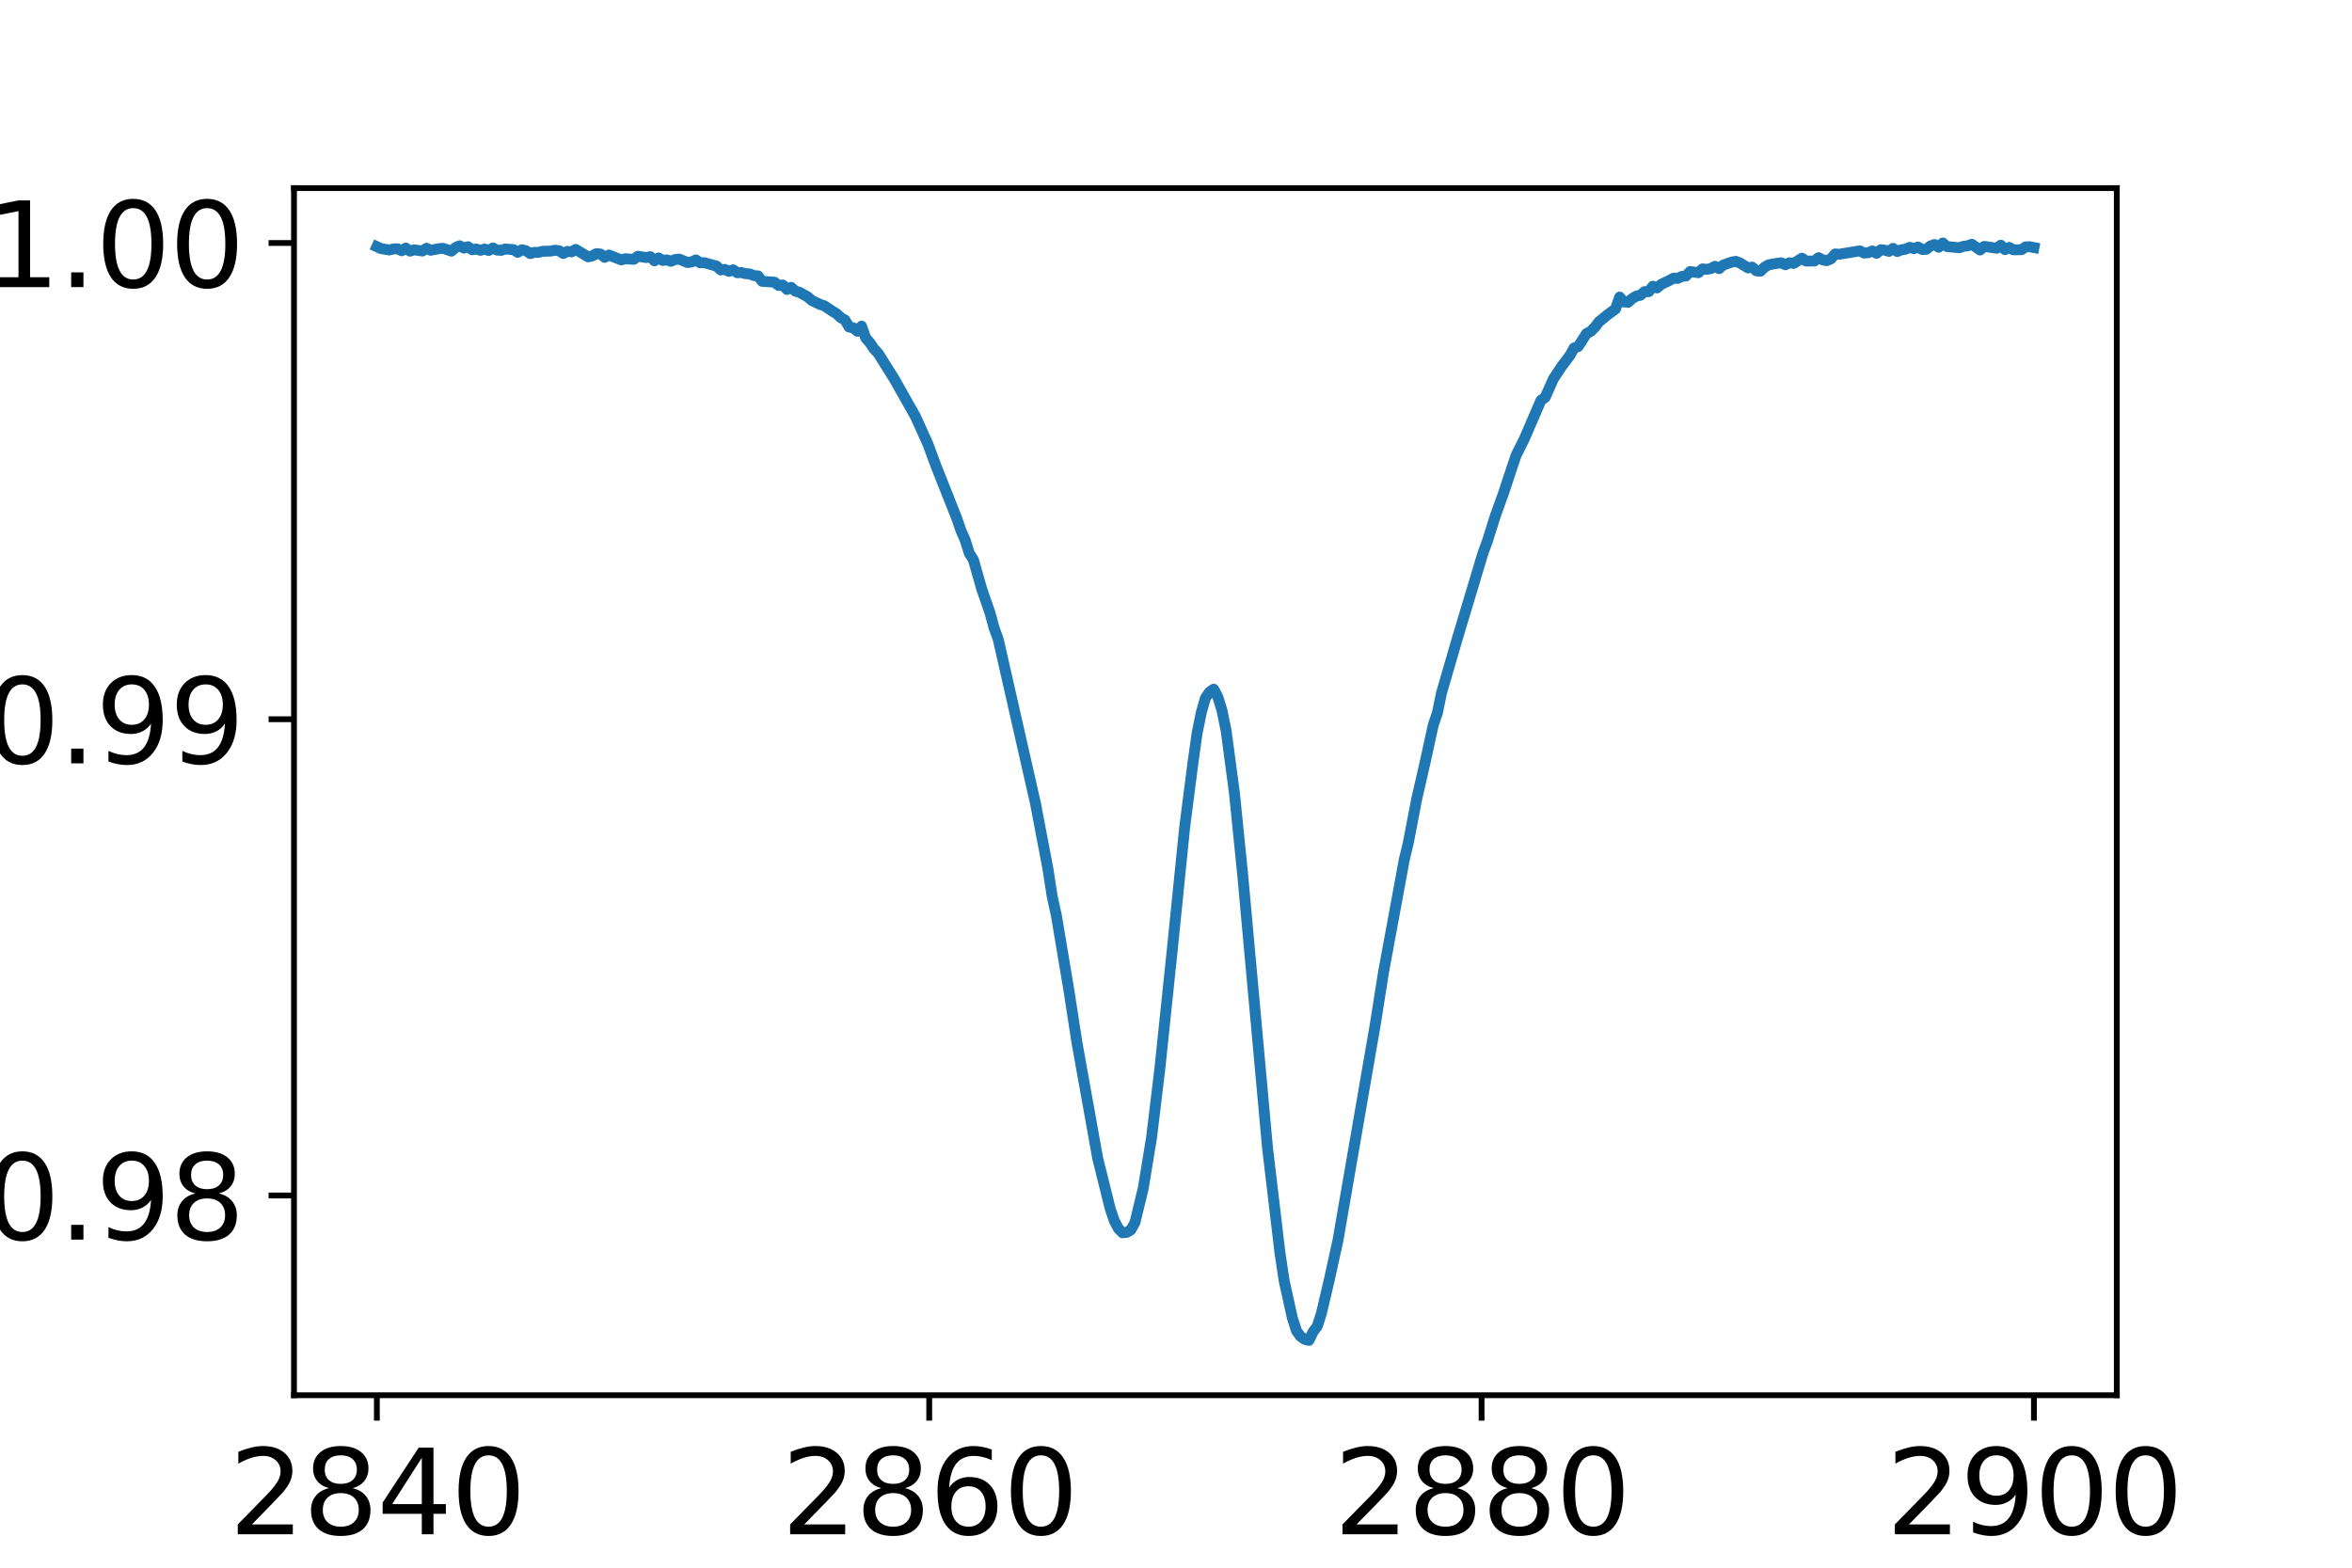 <?xml version="1.0" encoding="utf-8" standalone="no"?>
<!DOCTYPE svg PUBLIC "-//W3C//DTD SVG 1.1//EN"
  "http://www.w3.org/Graphics/SVG/1.1/DTD/svg11.dtd">
<svg xmlns:xlink="http://www.w3.org/1999/xlink" width="324pt" height="216pt" viewBox="0 0 324 216" xmlns="http://www.w3.org/2000/svg" version="1.1">
 <defs>
  <style type="text/css">*{stroke-linejoin: round; stroke-linecap: butt}</style>
 </defs>
 <g id="figure_1">
  <g id="patch_1">
   <path d="M 0 216 
L 324 216 
L 324 0 
L 0 0 
z
" style="fill: #ffffff"/>
  </g>
  <g id="axes_1">
   <g id="patch_2">
    <path d="M 40.5 192.24 
L 291.6 192.24 
L 291.6 25.92 
L 40.5 25.92 
z
" style="fill: #ffffff"/>
   </g>
   <g id="matplotlib.axis_1">
    <g id="xtick_1">
     <g id="line2d_1">
      <defs>
       <path id="m5457fa3200" d="M 0 0 
L 0 3.5 
" style="stroke: #000000; stroke-width: 0.8"/>
      </defs>
      <g>
       <use xlink:href="#m5457fa3200" x="51.914" y="192.24" style="stroke: #000000; stroke-width: 0.8"/>
      </g>
     </g>
     <g id="text_1">
      <!-- 2840 -->
      <g transform="translate(31.554 211.398)scale(0.16 -0.16)">
       <defs>
        <path id="DejaVuSans-32" d="M 1228 531 
L 3431 531 
L 3431 0 
L 469 0 
L 469 531 
Q 828 903 1448 1529 
Q 2069 2156 2228 2338 
Q 2531 2678 2651 2914 
Q 2772 3150 2772 3378 
Q 2772 3750 2511 3984 
Q 2250 4219 1831 4219 
Q 1534 4219 1204 4116 
Q 875 4013 500 3803 
L 500 4441 
Q 881 4594 1212 4672 
Q 1544 4750 1819 4750 
Q 2544 4750 2975 4387 
Q 3406 4025 3406 3419 
Q 3406 3131 3298 2873 
Q 3191 2616 2906 2266 
Q 2828 2175 2409 1742 
Q 1991 1309 1228 531 
z
" transform="scale(0.016)"/>
        <path id="DejaVuSans-38" d="M 2034 2216 
Q 1584 2216 1326 1975 
Q 1069 1734 1069 1313 
Q 1069 891 1326 650 
Q 1584 409 2034 409 
Q 2484 409 2743 651 
Q 3003 894 3003 1313 
Q 3003 1734 2745 1975 
Q 2488 2216 2034 2216 
z
M 1403 2484 
Q 997 2584 770 2862 
Q 544 3141 544 3541 
Q 544 4100 942 4425 
Q 1341 4750 2034 4750 
Q 2731 4750 3128 4425 
Q 3525 4100 3525 3541 
Q 3525 3141 3298 2862 
Q 3072 2584 2669 2484 
Q 3125 2378 3379 2068 
Q 3634 1759 3634 1313 
Q 3634 634 3220 271 
Q 2806 -91 2034 -91 
Q 1263 -91 848 271 
Q 434 634 434 1313 
Q 434 1759 690 2068 
Q 947 2378 1403 2484 
z
M 1172 3481 
Q 1172 3119 1398 2916 
Q 1625 2713 2034 2713 
Q 2441 2713 2670 2916 
Q 2900 3119 2900 3481 
Q 2900 3844 2670 4047 
Q 2441 4250 2034 4250 
Q 1625 4250 1398 4047 
Q 1172 3844 1172 3481 
z
" transform="scale(0.016)"/>
        <path id="DejaVuSans-34" d="M 2419 4116 
L 825 1625 
L 2419 1625 
L 2419 4116 
z
M 2253 4666 
L 3047 4666 
L 3047 1625 
L 3713 1625 
L 3713 1100 
L 3047 1100 
L 3047 0 
L 2419 0 
L 2419 1100 
L 313 1100 
L 313 1709 
L 2253 4666 
z
" transform="scale(0.016)"/>
        <path id="DejaVuSans-30" d="M 2034 4250 
Q 1547 4250 1301 3770 
Q 1056 3291 1056 2328 
Q 1056 1369 1301 889 
Q 1547 409 2034 409 
Q 2525 409 2770 889 
Q 3016 1369 3016 2328 
Q 3016 3291 2770 3770 
Q 2525 4250 2034 4250 
z
M 2034 4750 
Q 2819 4750 3233 4129 
Q 3647 3509 3647 2328 
Q 3647 1150 3233 529 
Q 2819 -91 2034 -91 
Q 1250 -91 836 529 
Q 422 1150 422 2328 
Q 422 3509 836 4129 
Q 1250 4750 2034 4750 
z
" transform="scale(0.016)"/>
       </defs>
       <use xlink:href="#DejaVuSans-32"/>
       <use xlink:href="#DejaVuSans-38" x="63.623"/>
       <use xlink:href="#DejaVuSans-34" x="127.246"/>
       <use xlink:href="#DejaVuSans-30" x="190.869"/>
      </g>
     </g>
    </g>
    <g id="xtick_2">
     <g id="line2d_2">
      <g>
       <use xlink:href="#m5457fa3200" x="128.005" y="192.24" style="stroke: #000000; stroke-width: 0.8"/>
      </g>
     </g>
     <g id="text_2">
      <!-- 2860 -->
      <g transform="translate(107.645 211.398)scale(0.16 -0.16)">
       <defs>
        <path id="DejaVuSans-36" d="M 2113 2584 
Q 1688 2584 1439 2293 
Q 1191 2003 1191 1497 
Q 1191 994 1439 701 
Q 1688 409 2113 409 
Q 2538 409 2786 701 
Q 3034 994 3034 1497 
Q 3034 2003 2786 2293 
Q 2538 2584 2113 2584 
z
M 3366 4563 
L 3366 3988 
Q 3128 4100 2886 4159 
Q 2644 4219 2406 4219 
Q 1781 4219 1451 3797 
Q 1122 3375 1075 2522 
Q 1259 2794 1537 2939 
Q 1816 3084 2150 3084 
Q 2853 3084 3261 2657 
Q 3669 2231 3669 1497 
Q 3669 778 3244 343 
Q 2819 -91 2113 -91 
Q 1303 -91 875 529 
Q 447 1150 447 2328 
Q 447 3434 972 4092 
Q 1497 4750 2381 4750 
Q 2619 4750 2861 4703 
Q 3103 4656 3366 4563 
z
" transform="scale(0.016)"/>
       </defs>
       <use xlink:href="#DejaVuSans-32"/>
       <use xlink:href="#DejaVuSans-38" x="63.623"/>
       <use xlink:href="#DejaVuSans-36" x="127.246"/>
       <use xlink:href="#DejaVuSans-30" x="190.869"/>
      </g>
     </g>
    </g>
    <g id="xtick_3">
     <g id="line2d_3">
      <g>
       <use xlink:href="#m5457fa3200" x="204.095" y="192.24" style="stroke: #000000; stroke-width: 0.8"/>
      </g>
     </g>
     <g id="text_3">
      <!-- 2880 -->
      <g transform="translate(183.735 211.398)scale(0.16 -0.16)">
       <use xlink:href="#DejaVuSans-32"/>
       <use xlink:href="#DejaVuSans-38" x="63.623"/>
       <use xlink:href="#DejaVuSans-38" x="127.246"/>
       <use xlink:href="#DejaVuSans-30" x="190.869"/>
      </g>
     </g>
    </g>
    <g id="xtick_4">
     <g id="line2d_4">
      <g>
       <use xlink:href="#m5457fa3200" x="280.186" y="192.24" style="stroke: #000000; stroke-width: 0.8"/>
      </g>
     </g>
     <g id="text_4">
      <!-- 2900 -->
      <g transform="translate(259.826 211.398)scale(0.16 -0.16)">
       <defs>
        <path id="DejaVuSans-39" d="M 703 97 
L 703 672 
Q 941 559 1184 500 
Q 1428 441 1663 441 
Q 2288 441 2617 861 
Q 2947 1281 2994 2138 
Q 2813 1869 2534 1725 
Q 2256 1581 1919 1581 
Q 1219 1581 811 2004 
Q 403 2428 403 3163 
Q 403 3881 828 4315 
Q 1253 4750 1959 4750 
Q 2769 4750 3195 4129 
Q 3622 3509 3622 2328 
Q 3622 1225 3098 567 
Q 2575 -91 1691 -91 
Q 1453 -91 1209 -44 
Q 966 3 703 97 
z
M 1959 2075 
Q 2384 2075 2632 2365 
Q 2881 2656 2881 3163 
Q 2881 3666 2632 3958 
Q 2384 4250 1959 4250 
Q 1534 4250 1286 3958 
Q 1038 3666 1038 3163 
Q 1038 2656 1286 2365 
Q 1534 2075 1959 2075 
z
" transform="scale(0.016)"/>
       </defs>
       <use xlink:href="#DejaVuSans-32"/>
       <use xlink:href="#DejaVuSans-39" x="63.623"/>
       <use xlink:href="#DejaVuSans-30" x="127.246"/>
       <use xlink:href="#DejaVuSans-30" x="190.869"/>
      </g>
     </g>
    </g>
   </g>
   <g id="matplotlib.axis_2">
    <g id="ytick_1">
     <g id="line2d_5">
      <defs>
       <path id="m709b61c946" d="M 0 0 
L -3.5 0 
" style="stroke: #000000; stroke-width: 0.8"/>
      </defs>
      <g>
       <use xlink:href="#m709b61c946" x="40.5" y="164.716" style="stroke: #000000; stroke-width: 0.8"/>
      </g>
     </g>
     <g id="text_5">
      <!-- 0.98 -->
      <g transform="translate(-2.125 170.795)scale(0.16 -0.16)">
       <defs>
        <path id="DejaVuSans-2e" d="M 684 794 
L 1344 794 
L 1344 0 
L 684 0 
L 684 794 
z
" transform="scale(0.016)"/>
       </defs>
       <use xlink:href="#DejaVuSans-30"/>
       <use xlink:href="#DejaVuSans-2e" x="63.623"/>
       <use xlink:href="#DejaVuSans-39" x="95.41"/>
       <use xlink:href="#DejaVuSans-38" x="159.033"/>
      </g>
     </g>
    </g>
    <g id="ytick_2">
     <g id="line2d_6">
      <g>
       <use xlink:href="#m709b61c946" x="40.5" y="99.098" style="stroke: #000000; stroke-width: 0.8"/>
      </g>
     </g>
     <g id="text_6">
      <!-- 0.99 -->
      <g transform="translate(-2.125 105.177)scale(0.16 -0.16)">
       <use xlink:href="#DejaVuSans-30"/>
       <use xlink:href="#DejaVuSans-2e" x="63.623"/>
       <use xlink:href="#DejaVuSans-39" x="95.41"/>
       <use xlink:href="#DejaVuSans-39" x="159.033"/>
      </g>
     </g>
    </g>
    <g id="ytick_3">
     <g id="line2d_7">
      <g>
       <use xlink:href="#m709b61c946" x="40.5" y="33.48" style="stroke: #000000; stroke-width: 0.8"/>
      </g>
     </g>
     <g id="text_7">
      <!-- 1.00 -->
      <g transform="translate(-2.125 39.559)scale(0.16 -0.16)">
       <defs>
        <path id="DejaVuSans-31" d="M 794 531 
L 1825 531 
L 1825 4091 
L 703 3866 
L 703 4441 
L 1819 4666 
L 2450 4666 
L 2450 531 
L 3481 531 
L 3481 0 
L 794 0 
L 794 531 
z
" transform="scale(0.016)"/>
       </defs>
       <use xlink:href="#DejaVuSans-31"/>
       <use xlink:href="#DejaVuSans-2e" x="63.623"/>
       <use xlink:href="#DejaVuSans-30" x="95.41"/>
       <use xlink:href="#DejaVuSans-30" x="159.033"/>
      </g>
     </g>
    </g>
   </g>
   <g id="line2d_8">
    <path d="M 51.914 33.987 
L 52.484 34.253 
L 53.626 34.442 
L 54.196 34.3 
L 54.767 34.284 
L 55.338 34.549 
L 55.908 34.176 
L 56.479 34.605 
L 57.05 34.42 
L 58.191 34.586 
L 58.762 34.202 
L 59.333 34.484 
L 60.474 34.258 
L 61.045 34.217 
L 62.186 34.603 
L 62.757 34.106 
L 63.327 33.869 
L 63.898 34.183 
L 64.469 33.989 
L 65.039 34.408 
L 65.61 34.313 
L 66.181 34.487 
L 66.751 34.315 
L 67.322 34.512 
L 67.893 34.167 
L 68.463 34.455 
L 69.034 34.493 
L 69.605 34.303 
L 70.746 34.4 
L 71.317 34.766 
L 71.888 34.405 
L 72.458 34.544 
L 73.029 34.937 
L 73.6 34.774 
L 74.17 34.769 
L 74.741 34.629 
L 75.882 34.592 
L 76.453 34.473 
L 77.024 34.549 
L 77.594 34.927 
L 78.165 34.638 
L 78.736 34.7 
L 79.306 34.365 
L 81.018 35.389 
L 81.589 35.264 
L 82.16 34.947 
L 82.73 35.004 
L 83.301 35.461 
L 83.872 35.138 
L 85.584 35.807 
L 86.155 35.647 
L 87.296 35.732 
L 87.867 35.303 
L 89.008 35.488 
L 89.579 35.363 
L 90.149 35.938 
L 90.72 35.539 
L 91.291 35.883 
L 91.861 35.809 
L 92.432 36.001 
L 93.003 35.755 
L 93.573 35.699 
L 94.715 36.173 
L 95.285 36.088 
L 95.856 35.809 
L 96.427 36.205 
L 96.998 36.188 
L 98.71 36.664 
L 99.28 37.191 
L 99.851 37.118 
L 100.422 37.389 
L 100.992 37.171 
L 101.563 37.577 
L 102.134 37.553 
L 102.704 37.706 
L 103.275 37.739 
L 103.846 37.973 
L 104.416 38.017 
L 104.987 38.759 
L 106.699 38.883 
L 107.27 39.333 
L 107.84 39.276 
L 108.411 39.884 
L 108.982 39.591 
L 109.552 40.104 
L 110.123 40.273 
L 111.265 40.901 
L 111.835 41.407 
L 112.977 41.946 
L 113.547 42.127 
L 114.689 42.891 
L 115.259 43.237 
L 115.83 43.772 
L 116.401 44.092 
L 116.971 45.064 
L 117.542 45.168 
L 118.113 45.645 
L 118.683 44.938 
L 119.254 46.568 
L 119.825 47.218 
L 120.395 48.07 
L 120.966 48.671 
L 123.249 52.311 
L 124.39 54.342 
L 126.102 57.37 
L 127.814 61.155 
L 128.956 64.237 
L 131.809 71.443 
L 132.38 73.111 
L 132.95 74.386 
L 133.521 76.221 
L 134.092 77.121 
L 135.233 81.135 
L 136.375 84.438 
L 136.945 86.534 
L 137.516 88.106 
L 142.652 110.738 
L 144.364 119.743 
L 144.935 123.462 
L 145.505 126.057 
L 147.218 136.262 
L 148.359 143.668 
L 151.212 159.584 
L 152.924 166.487 
L 153.495 168.185 
L 154.066 169.273 
L 154.636 169.855 
L 155.207 169.797 
L 155.778 169.456 
L 156.348 168.44 
L 157.49 163.723 
L 158.631 156.761 
L 159.773 147.272 
L 161.485 130.874 
L 163.197 113.971 
L 164.338 105.09 
L 164.909 101.011 
L 165.479 98.189 
L 166.05 96.174 
L 166.621 95.348 
L 167.191 94.961 
L 167.762 96.025 
L 168.333 97.885 
L 168.903 100.673 
L 170.045 109.223 
L 171.186 120.532 
L 174.61 158.178 
L 176.322 172.617 
L 176.893 176.444 
L 178.034 181.609 
L 178.605 183.384 
L 179.176 184.148 
L 179.746 184.54 
L 180.317 184.68 
L 180.888 183.494 
L 181.458 182.741 
L 182.029 180.968 
L 183.17 176.101 
L 184.312 170.892 
L 189.448 141.171 
L 190.589 133.951 
L 193.443 118.461 
L 194.013 116.068 
L 195.155 110.106 
L 196.296 105.134 
L 197.438 99.902 
L 198.008 98.24 
L 198.579 95.454 
L 200.862 87.616 
L 204.286 76.215 
L 204.856 74.68 
L 205.998 71.054 
L 207.139 67.874 
L 208.28 64.434 
L 208.851 62.733 
L 209.993 60.449 
L 212.275 55.154 
L 212.846 54.766 
L 213.987 52.201 
L 215.129 50.477 
L 216.27 48.963 
L 216.841 47.933 
L 217.411 47.74 
L 218.553 45.958 
L 219.123 45.667 
L 219.694 45.097 
L 220.265 44.349 
L 221.406 43.406 
L 222.548 42.564 
L 223.118 40.932 
L 223.689 41.597 
L 224.26 41.658 
L 224.83 41.151 
L 225.401 40.795 
L 225.972 40.684 
L 226.542 40.179 
L 227.113 40.191 
L 227.684 39.438 
L 228.254 39.679 
L 228.825 39.19 
L 229.966 38.642 
L 230.537 38.324 
L 231.108 38.355 
L 231.678 38.087 
L 232.249 38.024 
L 232.82 37.412 
L 233.961 37.574 
L 234.532 37.049 
L 235.102 37.107 
L 235.673 37.009 
L 236.244 36.688 
L 236.815 37.014 
L 237.385 36.52 
L 238.527 36.118 
L 239.097 36.008 
L 239.668 36.222 
L 240.809 36.912 
L 241.38 36.804 
L 241.951 37.321 
L 242.521 37.366 
L 243.092 36.796 
L 243.663 36.477 
L 244.804 36.283 
L 245.375 36.208 
L 245.945 36.481 
L 246.516 36.208 
L 247.087 36.291 
L 248.228 35.575 
L 248.799 35.97 
L 249.94 35.962 
L 250.511 35.502 
L 251.082 35.803 
L 251.652 35.919 
L 252.223 35.666 
L 252.794 34.992 
L 253.364 35.031 
L 256.218 34.563 
L 256.788 34.868 
L 257.359 34.817 
L 257.93 34.579 
L 258.5 34.904 
L 259.071 34.412 
L 259.642 34.462 
L 260.212 34.634 
L 260.783 34.223 
L 261.354 34.657 
L 261.925 34.416 
L 262.495 34.34 
L 263.066 34.078 
L 263.637 34.256 
L 264.207 34.036 
L 264.778 34.37 
L 265.349 34.353 
L 265.919 33.897 
L 266.49 33.688 
L 267.061 34.066 
L 267.631 33.48 
L 268.202 33.971 
L 269.914 34.133 
L 270.485 33.934 
L 271.055 33.869 
L 271.626 33.655 
L 272.767 34.448 
L 273.338 33.947 
L 275.05 34.201 
L 275.621 33.786 
L 276.192 34.396 
L 276.762 34.092 
L 277.333 34.418 
L 278.474 34.402 
L 279.045 34.014 
L 279.616 33.998 
L 280.186 34.109 
L 280.186 34.109 
" clip-path="url(#p598d2c2e8a)" style="fill: none; stroke: #1f77b4; stroke-width: 1.5; stroke-linecap: square"/>
   </g>
   <g id="patch_3">
    <path d="M 40.5 192.24 
L 40.5 25.92 
" style="fill: none; stroke: #000000; stroke-width: 0.8; stroke-linejoin: miter; stroke-linecap: square"/>
   </g>
   <g id="patch_4">
    <path d="M 291.6 192.24 
L 291.6 25.92 
" style="fill: none; stroke: #000000; stroke-width: 0.8; stroke-linejoin: miter; stroke-linecap: square"/>
   </g>
   <g id="patch_5">
    <path d="M 40.5 192.24 
L 291.6 192.24 
" style="fill: none; stroke: #000000; stroke-width: 0.8; stroke-linejoin: miter; stroke-linecap: square"/>
   </g>
   <g id="patch_6">
    <path d="M 40.5 25.92 
L 291.6 25.92 
" style="fill: none; stroke: #000000; stroke-width: 0.8; stroke-linejoin: miter; stroke-linecap: square"/>
   </g>
  </g>
 </g>
 <defs>
  <clipPath id="p598d2c2e8a">
   <rect x="40.5" y="25.92" width="251.1" height="166.32"/>
  </clipPath>
 </defs>
</svg>
